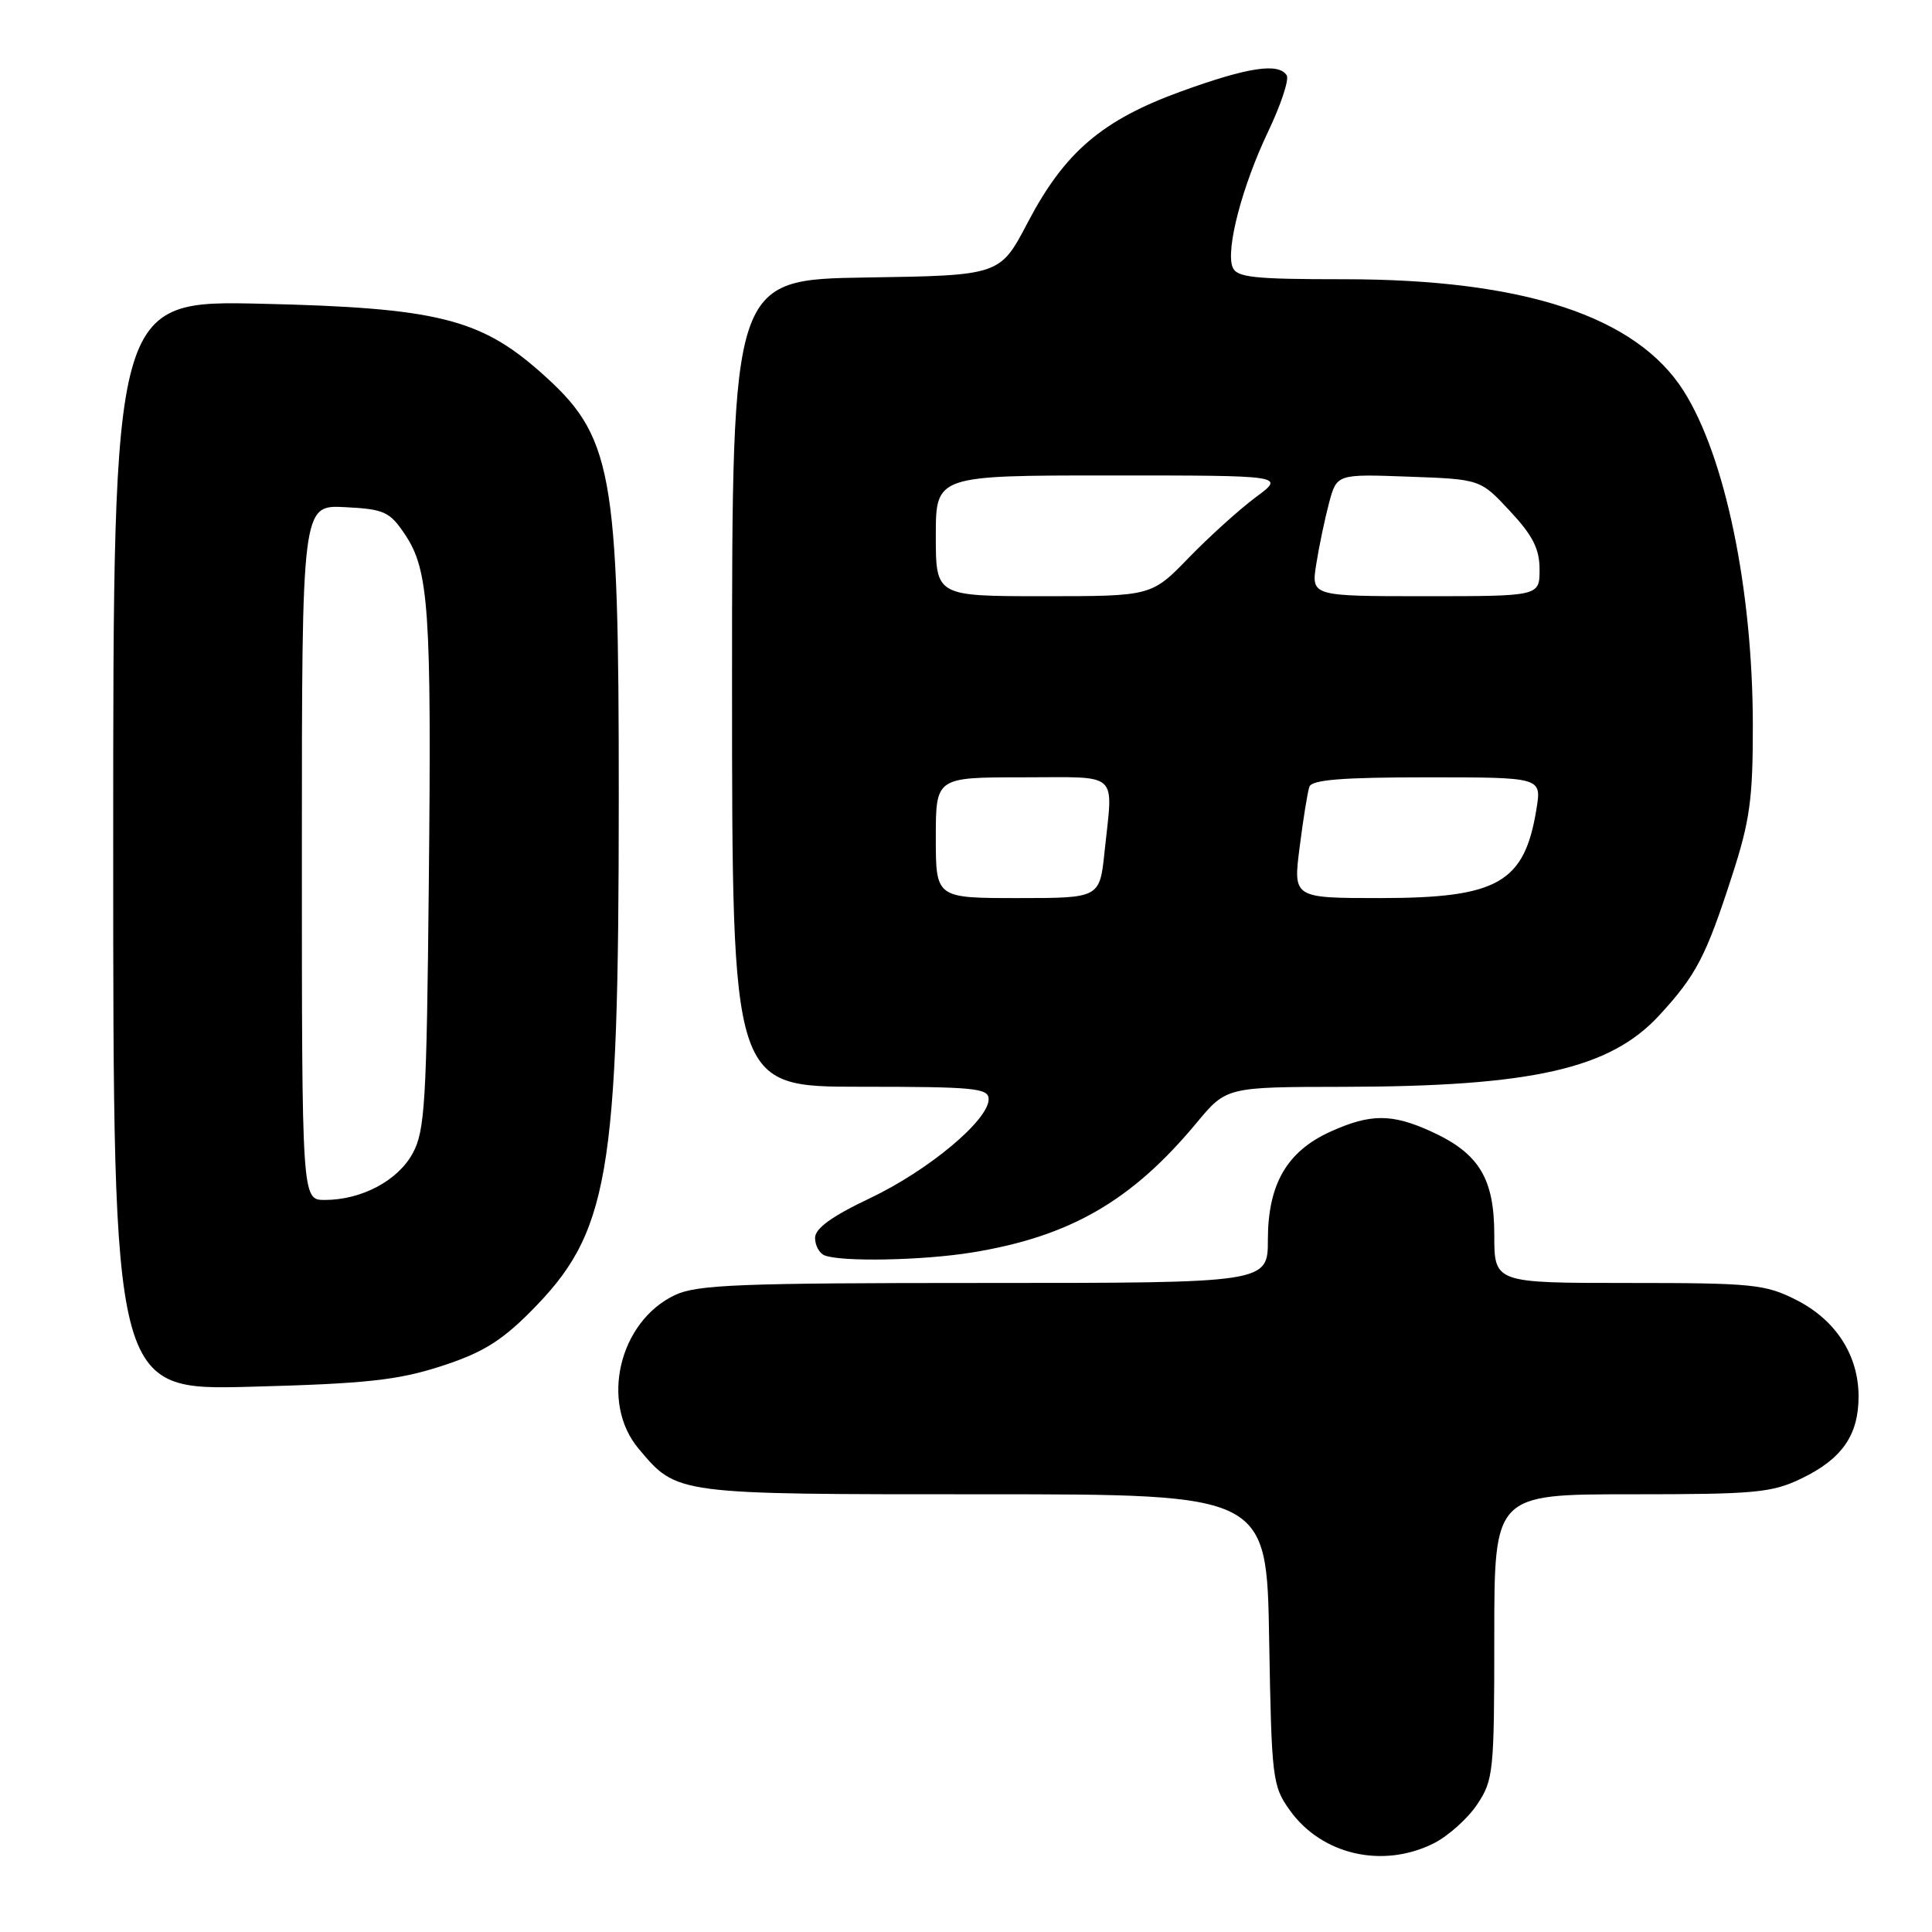 <?xml version="1.0" encoding="UTF-8" standalone="no"?>
<!DOCTYPE svg PUBLIC "-//W3C//DTD SVG 1.1//EN" "http://www.w3.org/Graphics/SVG/1.1/DTD/svg11.dtd" >
<svg xmlns="http://www.w3.org/2000/svg" xmlns:xlink="http://www.w3.org/1999/xlink" version="1.1" viewBox="0 0 256 256">
 <g >
 <path fill="currentColor"
d=" M 189.98 244.25 C 191.89 243.29 194.48 240.97 195.73 239.10 C 197.89 235.87 198.00 234.79 198.00 216.85 C 198.00 198.00 198.00 198.00 216.18 198.00 C 232.65 198.00 234.78 197.80 238.74 195.89 C 244.09 193.30 246.27 190.15 246.27 185.04 C 246.27 179.58 243.26 174.91 238.02 172.25 C 233.91 170.17 232.25 170.00 215.79 170.00 C 198.00 170.00 198.00 170.00 198.00 163.63 C 198.00 156.11 195.97 152.80 189.58 149.90 C 184.41 147.55 181.56 147.56 176.27 149.96 C 170.52 152.57 168.01 156.92 168.00 164.25 C 168.00 170.00 168.00 170.00 130.40 170.00 C 97.94 170.00 92.34 170.22 89.42 171.61 C 82.02 175.12 79.49 185.86 84.62 191.96 C 89.75 198.06 89.33 198.00 130.37 198.00 C 167.85 198.00 167.85 198.00 168.17 217.25 C 168.49 235.70 168.60 236.64 170.90 239.86 C 175.12 245.78 183.22 247.64 189.98 244.25 Z  M 58.38 181.05 C 63.77 179.32 66.32 177.78 70.19 173.91 C 80.72 163.37 81.98 156.12 81.99 105.80 C 82.00 61.97 81.22 57.77 71.48 49.19 C 63.55 42.21 57.67 40.78 34.75 40.25 C 15.00 39.79 15.00 39.79 15.00 112.02 C 15.00 184.24 15.00 184.24 33.25 183.75 C 48.43 183.35 52.66 182.89 58.38 181.05 Z  M 128.79 165.96 C 141.76 163.86 149.96 159.13 158.53 148.81 C 162.50 144.03 162.50 144.03 178.00 144.01 C 202.98 143.97 213.31 141.64 219.84 134.56 C 224.76 129.22 226.04 126.77 229.52 116.00 C 231.88 108.72 232.27 105.85 232.26 96.00 C 232.23 78.03 228.59 60.47 223.09 51.80 C 216.81 41.90 201.91 37.00 178.09 37.00 C 166.02 37.00 163.85 36.76 163.32 35.39 C 162.40 33.01 164.62 24.57 168.07 17.36 C 169.74 13.85 170.83 10.54 170.50 9.99 C 169.44 8.29 165.41 8.89 156.59 12.08 C 146.05 15.90 141.08 20.13 136.17 29.50 C 132.50 36.50 132.50 36.50 114.75 36.77 C 97.00 37.05 97.00 37.05 97.00 90.52 C 97.00 144.00 97.00 144.00 114.00 144.00 C 129.15 144.00 131.00 144.18 131.00 145.65 C 131.00 148.43 123.03 155.08 115.31 158.75 C 110.21 161.17 108.00 162.77 108.00 164.03 C 108.00 165.02 108.56 166.06 109.25 166.34 C 111.45 167.23 122.30 167.02 128.79 165.96 Z  M 40.00 112.95 C 40.00 66.90 40.00 66.90 45.72 67.20 C 50.92 67.47 51.63 67.79 53.65 70.80 C 56.83 75.54 57.19 80.67 56.82 117.00 C 56.53 146.14 56.31 149.84 54.68 152.83 C 52.71 156.45 47.90 159.00 43.03 159.00 C 40.00 159.00 40.00 159.00 40.00 112.95 Z  M 124.00 111.00 C 124.00 103.00 124.00 103.00 135.50 103.00 C 148.54 103.00 147.49 102.04 146.36 112.85 C 145.72 119.00 145.72 119.00 134.86 119.00 C 124.00 119.00 124.00 119.00 124.00 111.00 Z  M 172.21 112.25 C 172.68 108.54 173.26 104.94 173.50 104.25 C 173.82 103.32 177.87 103.00 189.10 103.00 C 204.26 103.00 204.26 103.00 203.60 107.13 C 202.02 116.98 198.52 118.99 182.92 119.00 C 171.34 119.00 171.34 119.00 172.21 112.25 Z  M 124.00 71.00 C 124.00 63.00 124.00 63.00 147.15 63.00 C 170.30 63.00 170.30 63.00 166.40 65.88 C 164.26 67.47 160.27 71.07 157.54 73.88 C 152.58 79.00 152.58 79.00 138.29 79.00 C 124.00 79.00 124.00 79.00 124.00 71.00 Z  M 174.41 74.75 C 174.78 72.41 175.54 68.77 176.10 66.66 C 177.13 62.81 177.13 62.81 186.64 63.16 C 196.15 63.50 196.15 63.50 200.07 67.71 C 203.11 70.97 204.00 72.73 204.00 75.46 C 204.00 79.00 204.00 79.00 188.87 79.00 C 173.74 79.00 173.74 79.00 174.41 74.75 Z "/>
</g>
</svg>